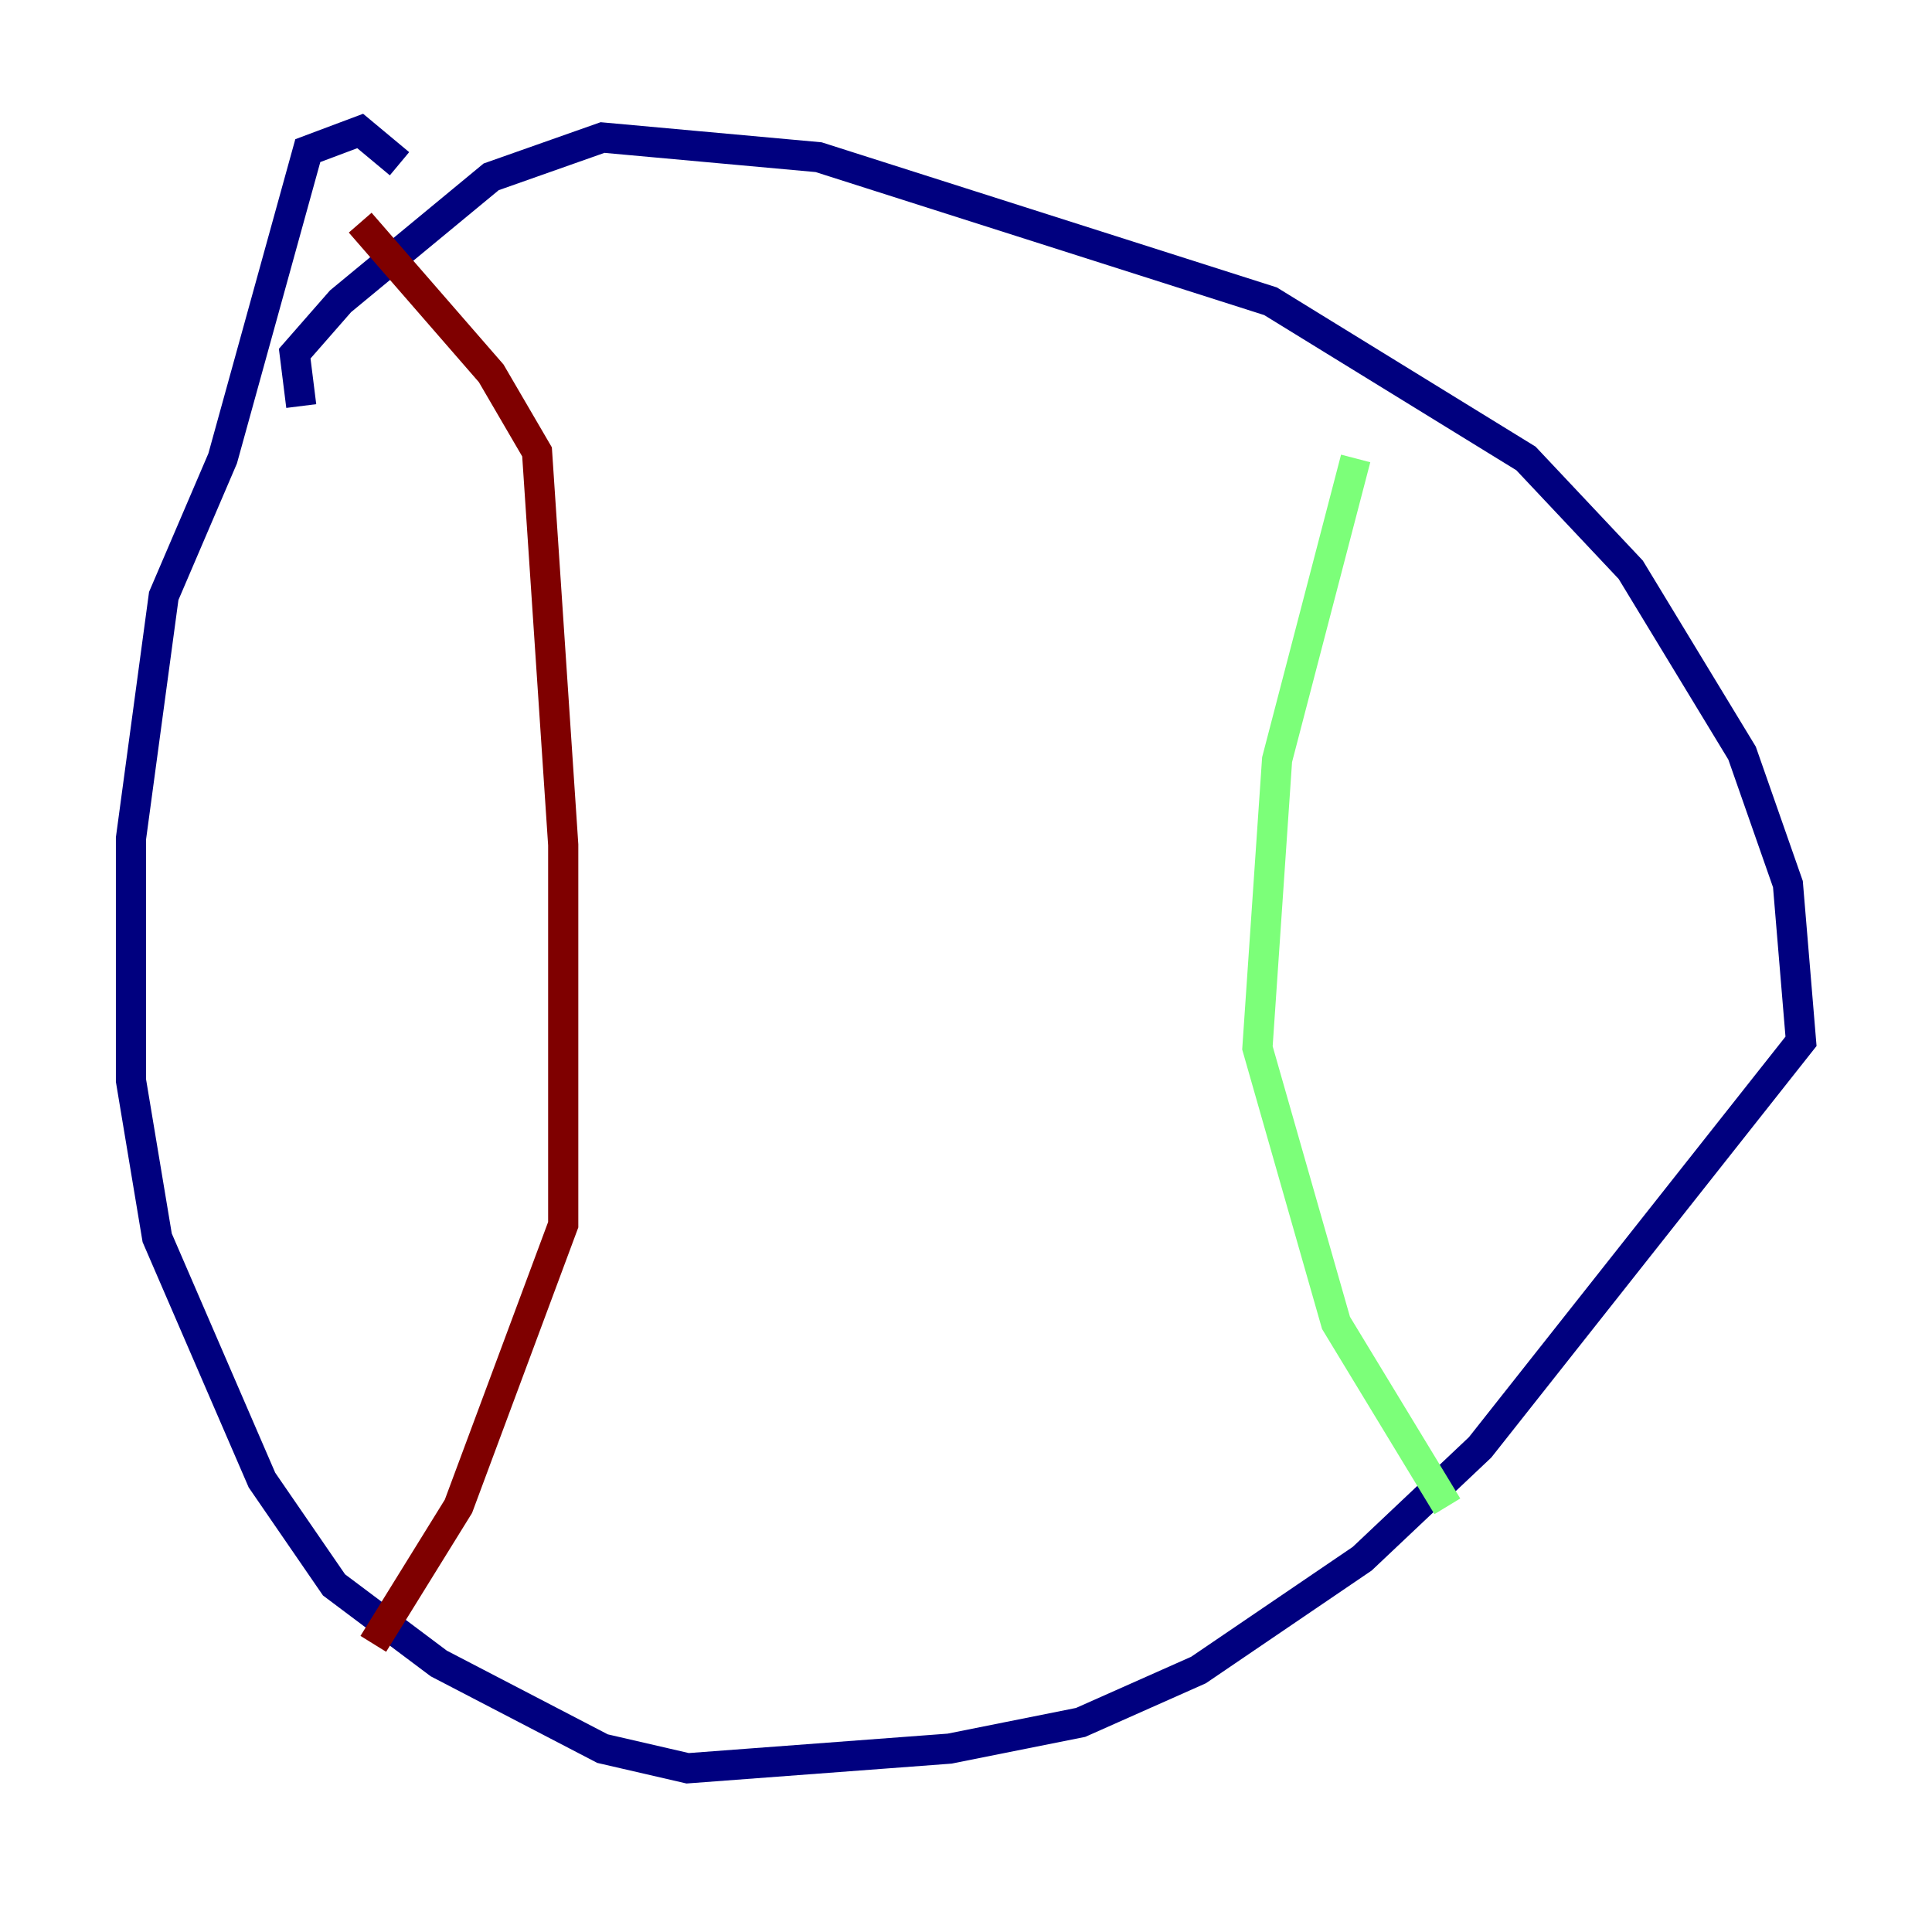 <?xml version="1.0" encoding="utf-8" ?>
<svg baseProfile="tiny" height="128" version="1.2" viewBox="0,0,128,128" width="128" xmlns="http://www.w3.org/2000/svg" xmlns:ev="http://www.w3.org/2001/xml-events" xmlns:xlink="http://www.w3.org/1999/xlink"><defs /><polyline fill="none" points="19.959,26.902 19.525,23.43 22.563,19.959 32.542,11.715 39.919,9.112 54.237,10.414 84.176,19.959 101.098,30.373 108.041,37.749 115.417,49.898 118.454,58.576 119.322,68.99 98.061,95.891 90.251,103.268 79.403,110.644 71.593,114.115 62.915,115.851 45.559,117.153 39.919,115.851 29.071,110.21 22.129,105.003 17.356,98.061 10.414,82.007 8.678,71.593 8.678,55.539 10.848,39.485 14.752,30.373 20.393,9.98 23.864,8.678 26.468,10.848" stroke="#00007f" stroke-width="2" /><polyline fill="none" points="89.817,30.373 84.61,50.332 83.308,69.424 88.515,87.647 95.891,99.797" stroke="#7cff79" stroke-width="2" /><polyline fill="none" points="23.864,14.752 32.542,24.732 35.58,29.939 37.315,55.973 37.315,81.139 30.373,99.797 24.732,108.909" stroke="#7f0000" stroke-width="2" /></svg>